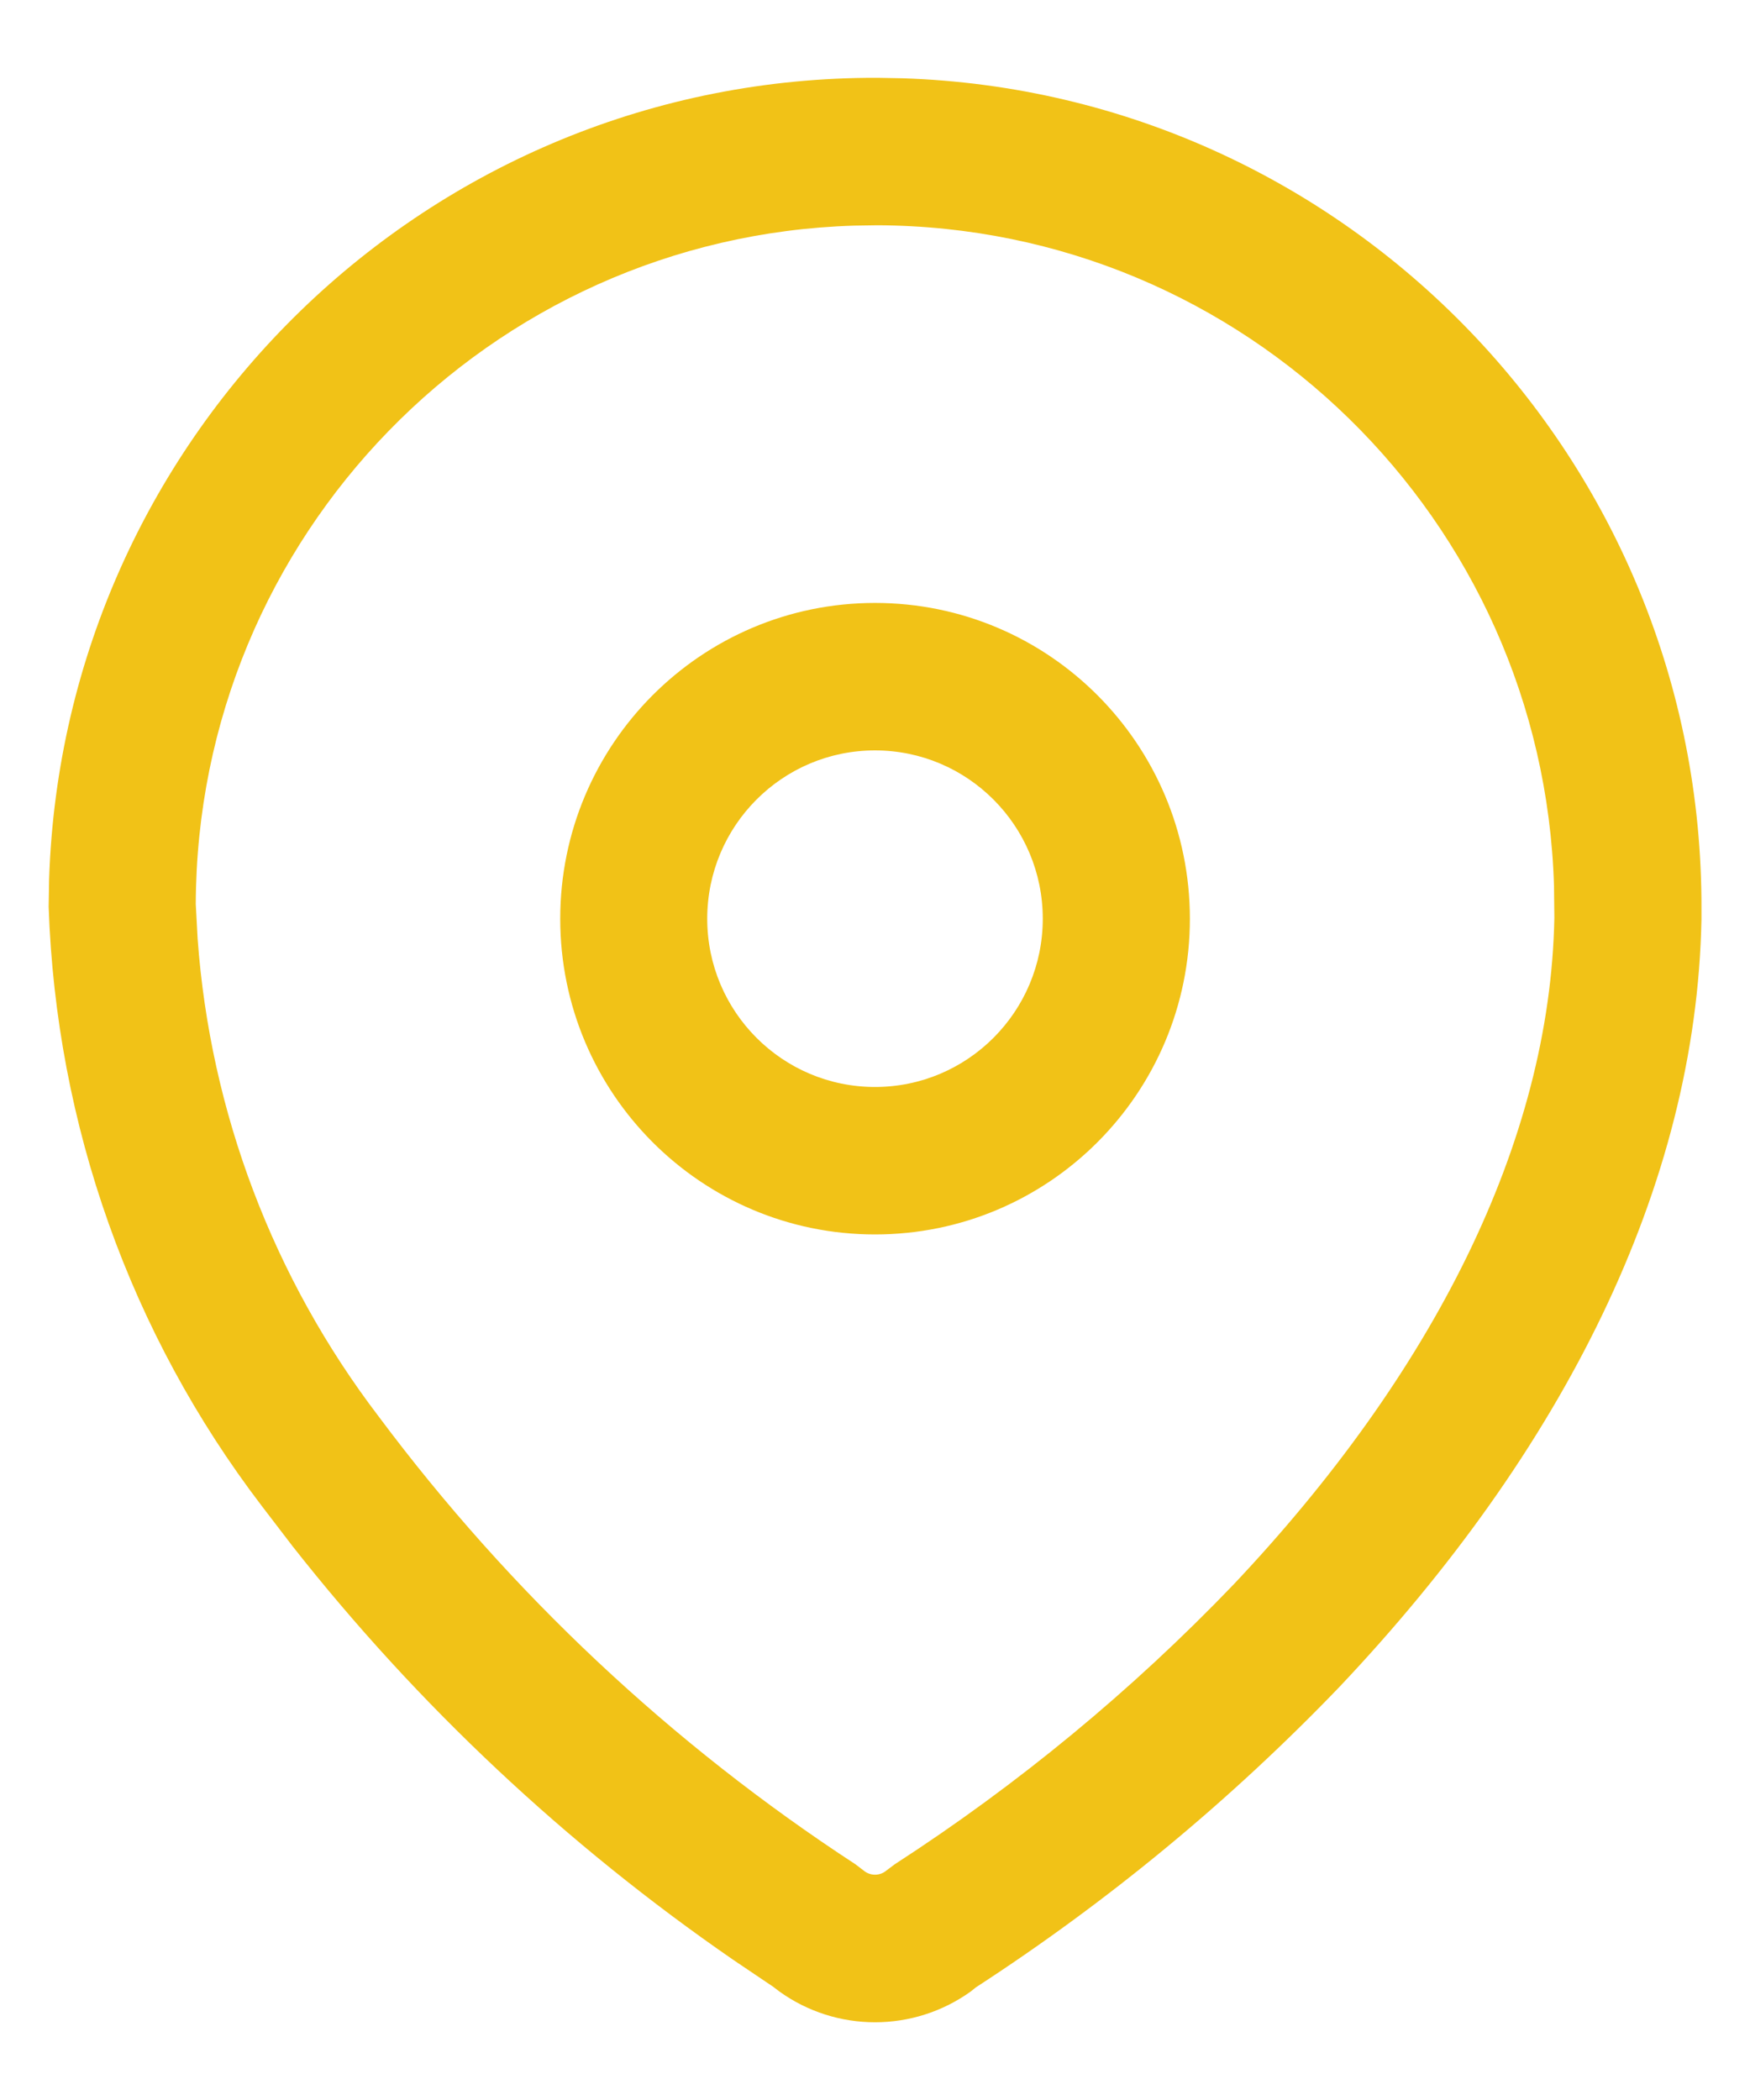 <svg width="15" height="18" viewBox="0 0 15 18" fill="none" xmlns="http://www.w3.org/2000/svg">
<path fill-rule="evenodd" clip-rule="evenodd" d="M7.524 0.667C3.683 0.654 0.546 3.71 0.421 7.535L0.417 7.772C0.481 9.647 1.119 11.434 2.242 12.906L2.506 13.251C3.578 14.614 4.853 15.811 6.284 16.798L6.628 17.03L6.679 17.069C7.169 17.422 7.831 17.422 8.322 17.069L8.364 17.035C9.499 16.298 10.546 15.433 11.484 14.456C13.391 12.438 14.54 10.176 14.584 7.879L14.584 7.794C14.597 3.943 11.55 0.796 7.737 0.671L7.524 0.667ZM7.52 1.931C10.669 1.942 13.225 4.458 13.32 7.591L13.323 7.867C13.287 9.793 12.278 11.777 10.572 13.583C9.703 14.489 8.728 15.294 7.67 15.979L7.599 16.032C7.543 16.081 7.458 16.081 7.401 16.032L7.333 15.98C5.757 14.951 4.374 13.653 3.247 12.143C2.34 10.954 1.802 9.531 1.694 8.047L1.678 7.75C1.688 4.594 4.196 2.029 7.32 1.934L7.52 1.931ZM7.5 5.168C6.01 5.168 4.802 6.38 4.802 7.875C4.802 9.37 6.01 10.581 7.5 10.581C8.991 10.581 10.199 9.37 10.199 7.875C10.199 6.38 8.991 5.168 7.5 5.168ZM7.5 6.432C8.294 6.432 8.938 7.078 8.938 7.875C8.938 8.671 8.294 9.317 7.5 9.317C6.706 9.317 6.062 8.671 6.062 7.875C6.062 7.078 6.706 6.432 7.5 6.432Z" fill="#F1C217"/>
</svg>
